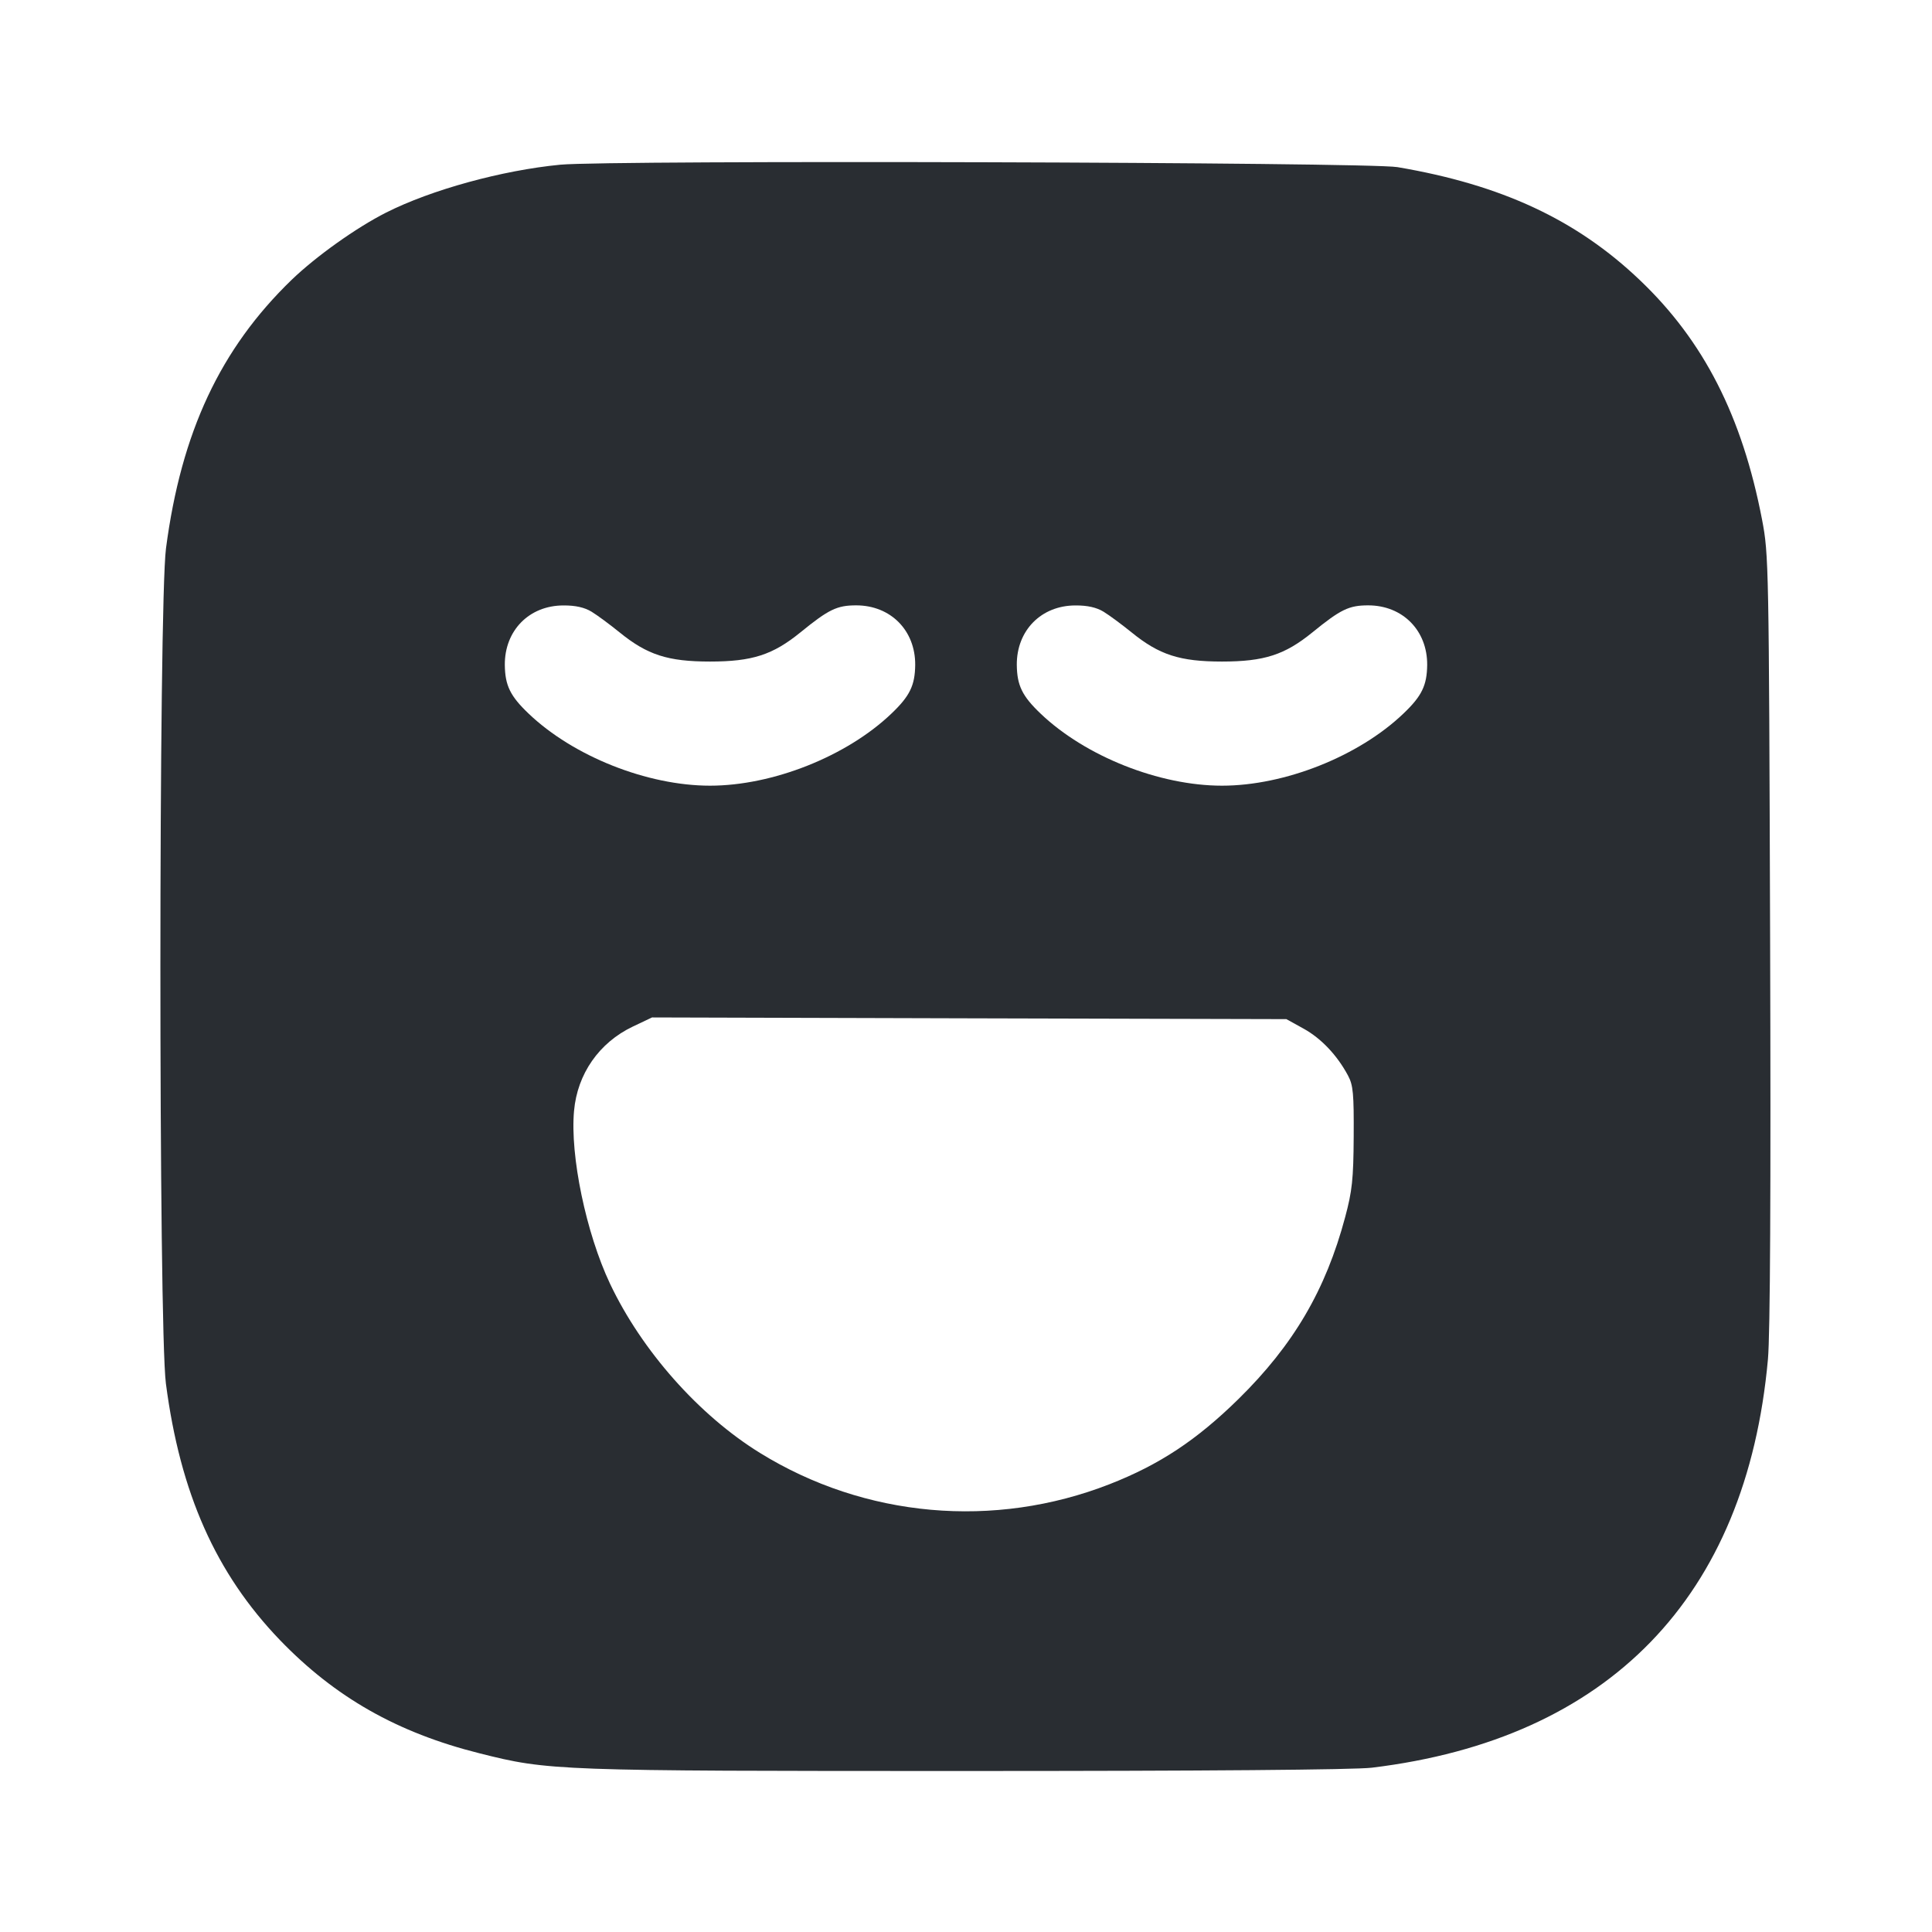 <svg width="24" height="24" viewBox="0 0 24 24" fill="none" xmlns="http://www.w3.org/2000/svg"><path d="M6.960 2.046 C 6.236 2.116,5.358 2.357,4.796 2.641 C 4.426 2.828,3.928 3.183,3.624 3.475 C 2.737 4.332,2.251 5.370,2.062 6.812 C 1.970 7.515,1.969 16.481,2.061 17.188 C 2.239 18.550,2.681 19.544,3.476 20.372 C 4.162 21.084,4.935 21.524,5.956 21.780 C 6.817 21.997,6.896 22.000,11.993 22.000 C 14.960 22.000,16.828 21.985,17.041 21.959 C 19.985 21.603,21.695 19.840,21.962 16.885 C 21.990 16.579,21.999 14.787,21.989 11.660 C 21.974 7.001,21.972 6.891,21.889 6.456 C 21.642 5.171,21.165 4.235,20.369 3.478 C 19.583 2.729,18.652 2.295,17.359 2.076 C 16.995 2.014,7.572 1.987,6.960 2.046 M7.349 7.599 C 7.421 7.643,7.576 7.758,7.696 7.855 C 8.040 8.135,8.296 8.218,8.820 8.218 C 9.344 8.218,9.600 8.135,9.944 7.855 C 10.294 7.570,10.397 7.520,10.636 7.520 C 11.064 7.520,11.372 7.832,11.369 8.260 C 11.366 8.515,11.302 8.647,11.073 8.865 C 10.518 9.395,9.599 9.760,8.820 9.760 C 8.041 9.760,7.122 9.395,6.567 8.865 C 6.338 8.647,6.274 8.515,6.271 8.260 C 6.268 7.832,6.574 7.521,7.000 7.521 C 7.149 7.520,7.262 7.546,7.349 7.599 M13.709 7.599 C 13.781 7.643,13.936 7.758,14.056 7.855 C 14.400 8.135,14.656 8.218,15.180 8.218 C 15.704 8.218,15.960 8.135,16.304 7.855 C 16.654 7.570,16.757 7.520,16.996 7.520 C 17.424 7.520,17.732 7.832,17.729 8.260 C 17.726 8.515,17.662 8.647,17.433 8.865 C 16.878 9.395,15.959 9.760,15.180 9.760 C 14.401 9.760,13.482 9.395,12.927 8.865 C 12.698 8.647,12.634 8.515,12.631 8.260 C 12.628 7.832,12.934 7.521,13.360 7.521 C 13.509 7.520,13.622 7.546,13.709 7.599 M16.195 12.779 C 16.413 12.900,16.610 13.108,16.745 13.360 C 16.810 13.481,16.819 13.585,16.816 14.120 C 16.813 14.649,16.797 14.796,16.710 15.120 C 16.469 16.025,16.067 16.709,15.384 17.380 C 14.864 17.890,14.405 18.194,13.784 18.437 C 12.351 18.997,10.743 18.854,9.441 18.049 C 8.683 17.581,7.973 16.780,7.578 15.947 C 7.281 15.319,7.080 14.356,7.131 13.799 C 7.172 13.340,7.443 12.952,7.860 12.753 L 8.100 12.639 12.040 12.650 L 15.980 12.660 16.195 12.779 " fill="#292D32" stroke="none" fill-rule="evenodd"></path></svg>